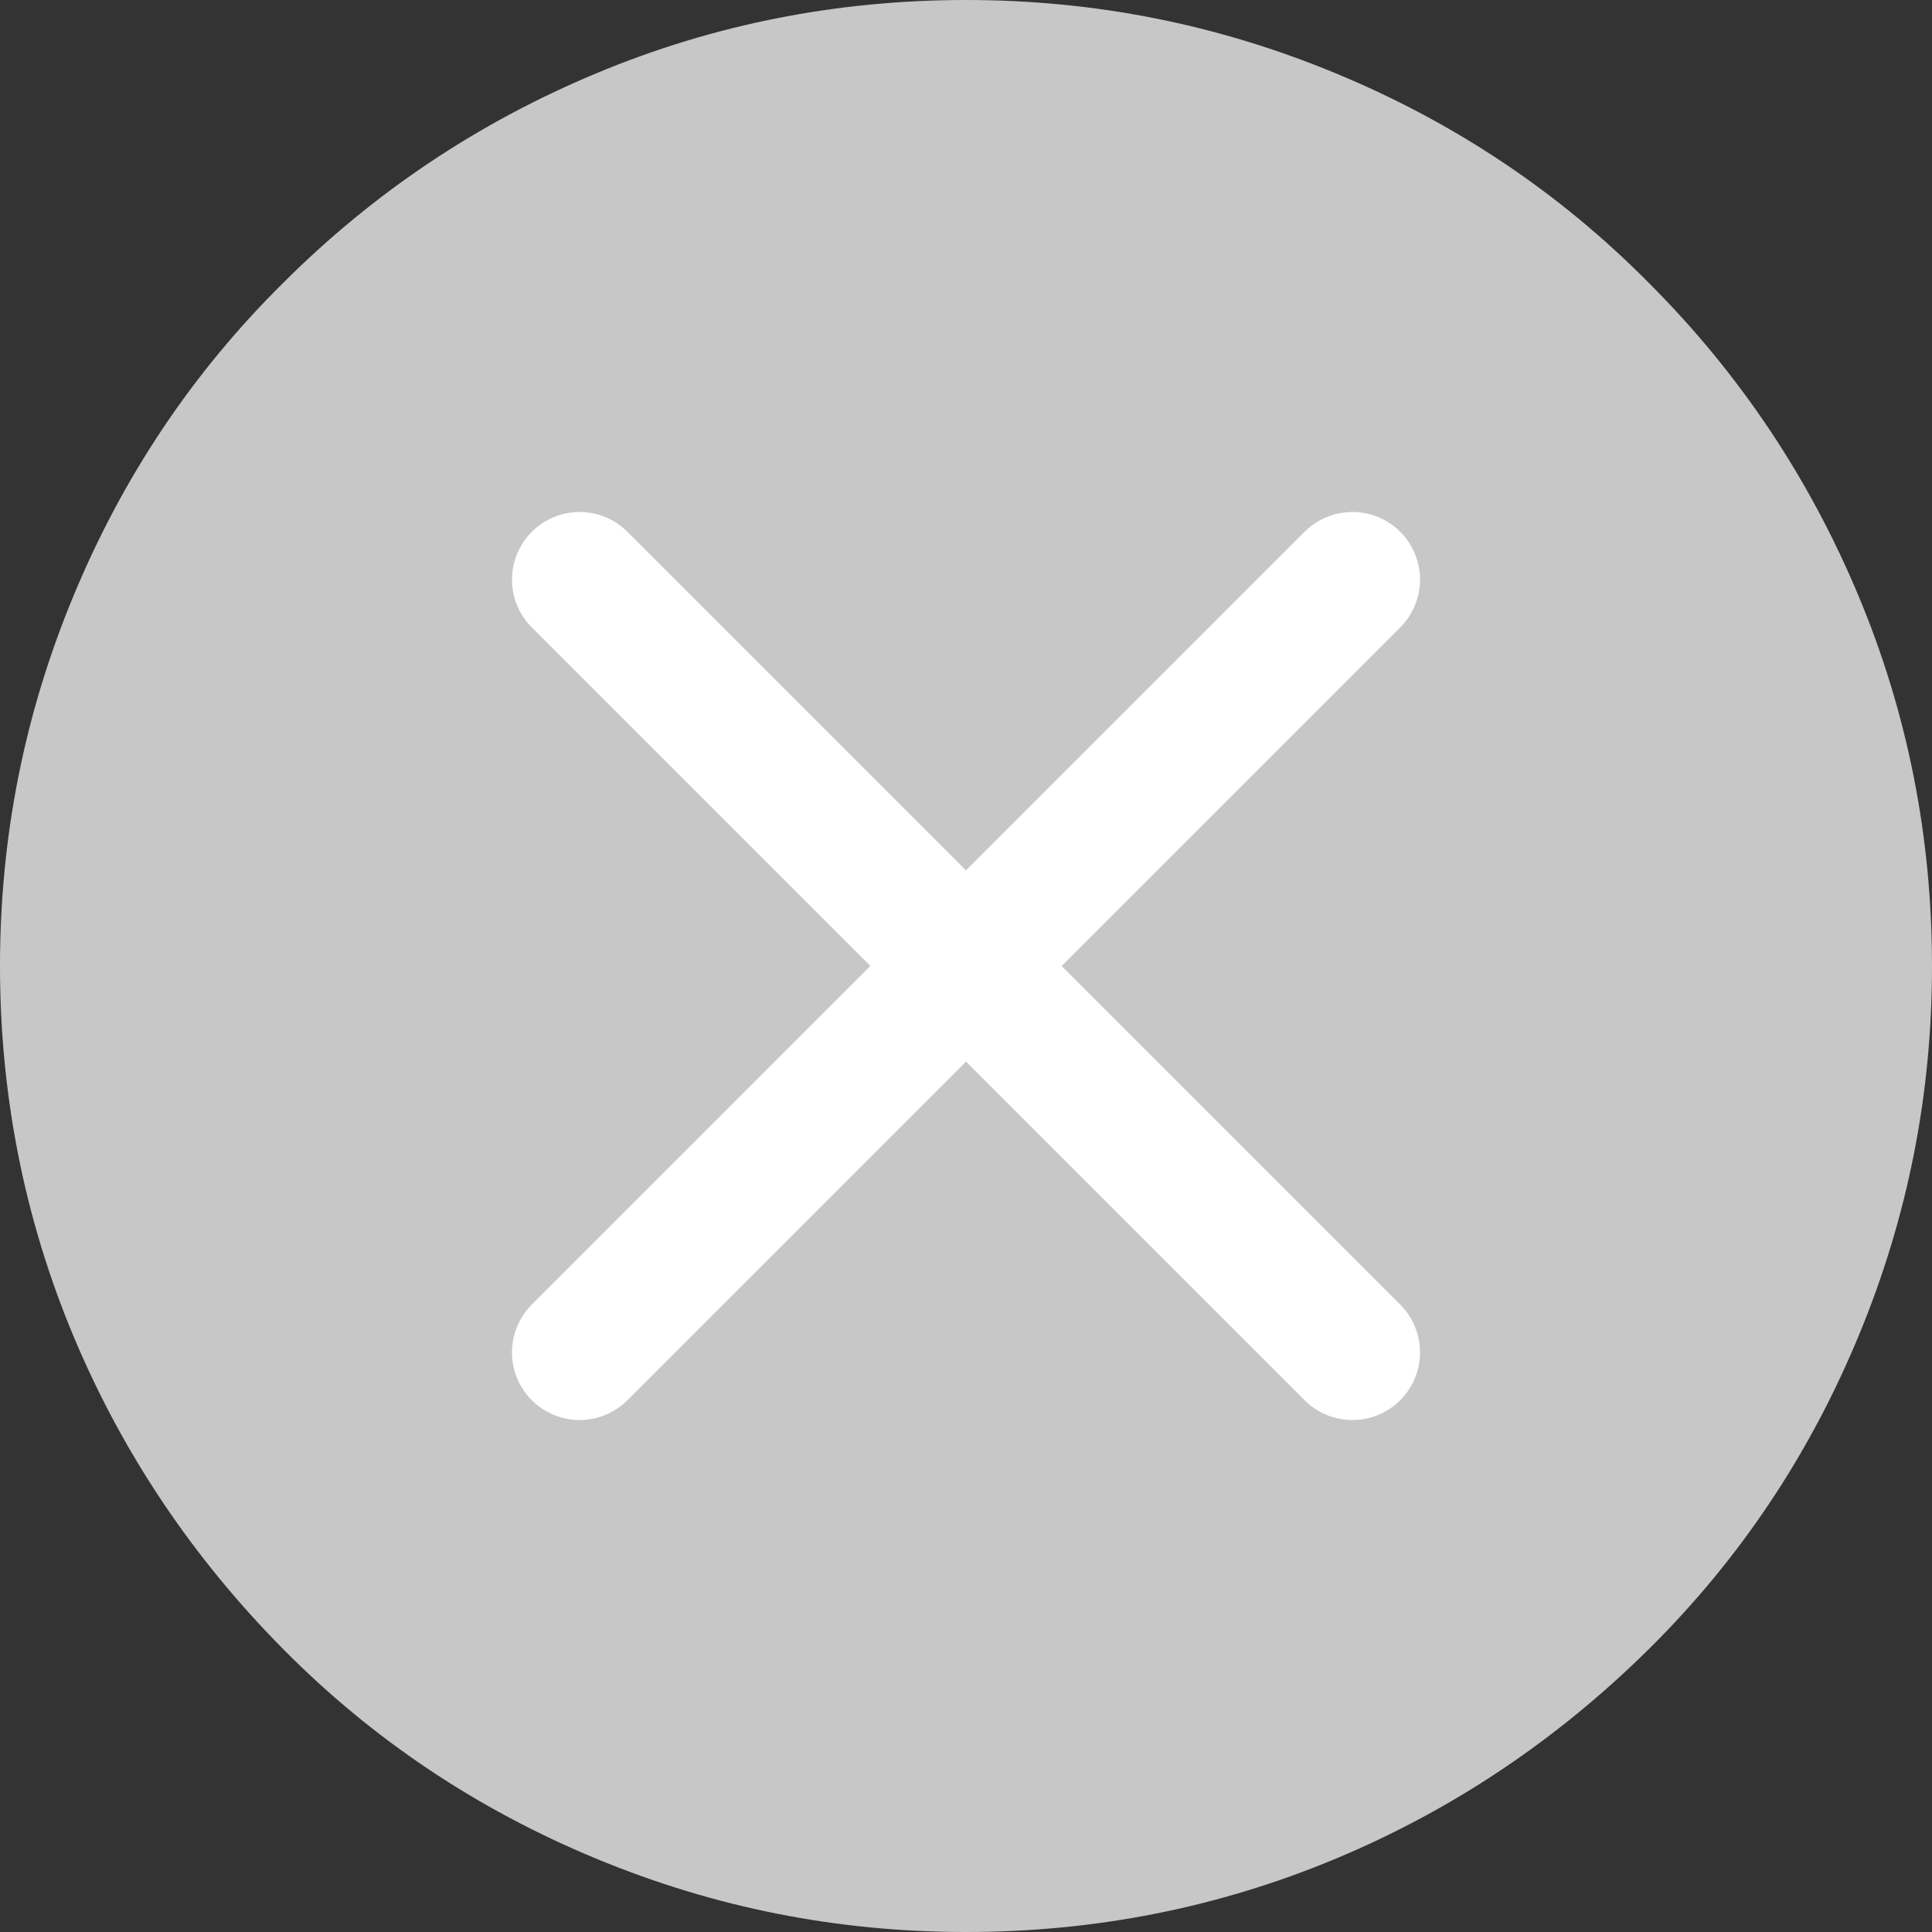 <?xml version="1.0" encoding="utf-8"?>
<!-- Generator: Adobe Illustrator 23.0.3, SVG Export Plug-In . SVG Version: 6.00 Build 0)  -->
<svg version="1.1" id="Layer_1" xmlns="http://www.w3.org/2000/svg" xmlns:xlink="http://www.w3.org/1999/xlink" x="0px" y="0px"
	 viewBox="0 0 20 20" style="enable-background:new 0 0 20 20;" xml:space="preserve">
<rect x="0" y="0" width="20" height="20" fill="#333333" stroke="none"/>
<style type="text/css">
	.st0{fill:#C7C7C7;}
	.st1{fill:none;stroke:#FFFFFF;stroke-width:1.4;stroke-linecap:round;stroke-miterlimit:10;}
</style>
<path class="st0" d="M10,0c1.33,0,2.6,0.25,3.83,0.76s2.31,1.23,3.24,2.17c0.94,0.94,1.66,2.02,2.17,3.24S20,8.67,20,10
	c0,1.33-0.25,2.6-0.76,3.83s-1.23,2.31-2.17,3.24s-2.02,1.66-3.24,2.17S11.33,20,10,20c-1.33,0-2.6-0.25-3.83-0.76
	s-2.31-1.23-3.24-2.17s-1.66-2.02-2.17-3.24S0,11.33,0,10c0-1.33,0.25-2.6,0.76-3.83s1.23-2.31,2.17-3.24
	c0.94-0.94,2.02-1.66,3.24-2.17S8.67,0,10,0z"/>
<line class="st1" x1="6" y1="6" x2="14" y2="14"/>
<line class="st1" x1="14" y1="6" x2="6" y2="14"/>
</svg>
